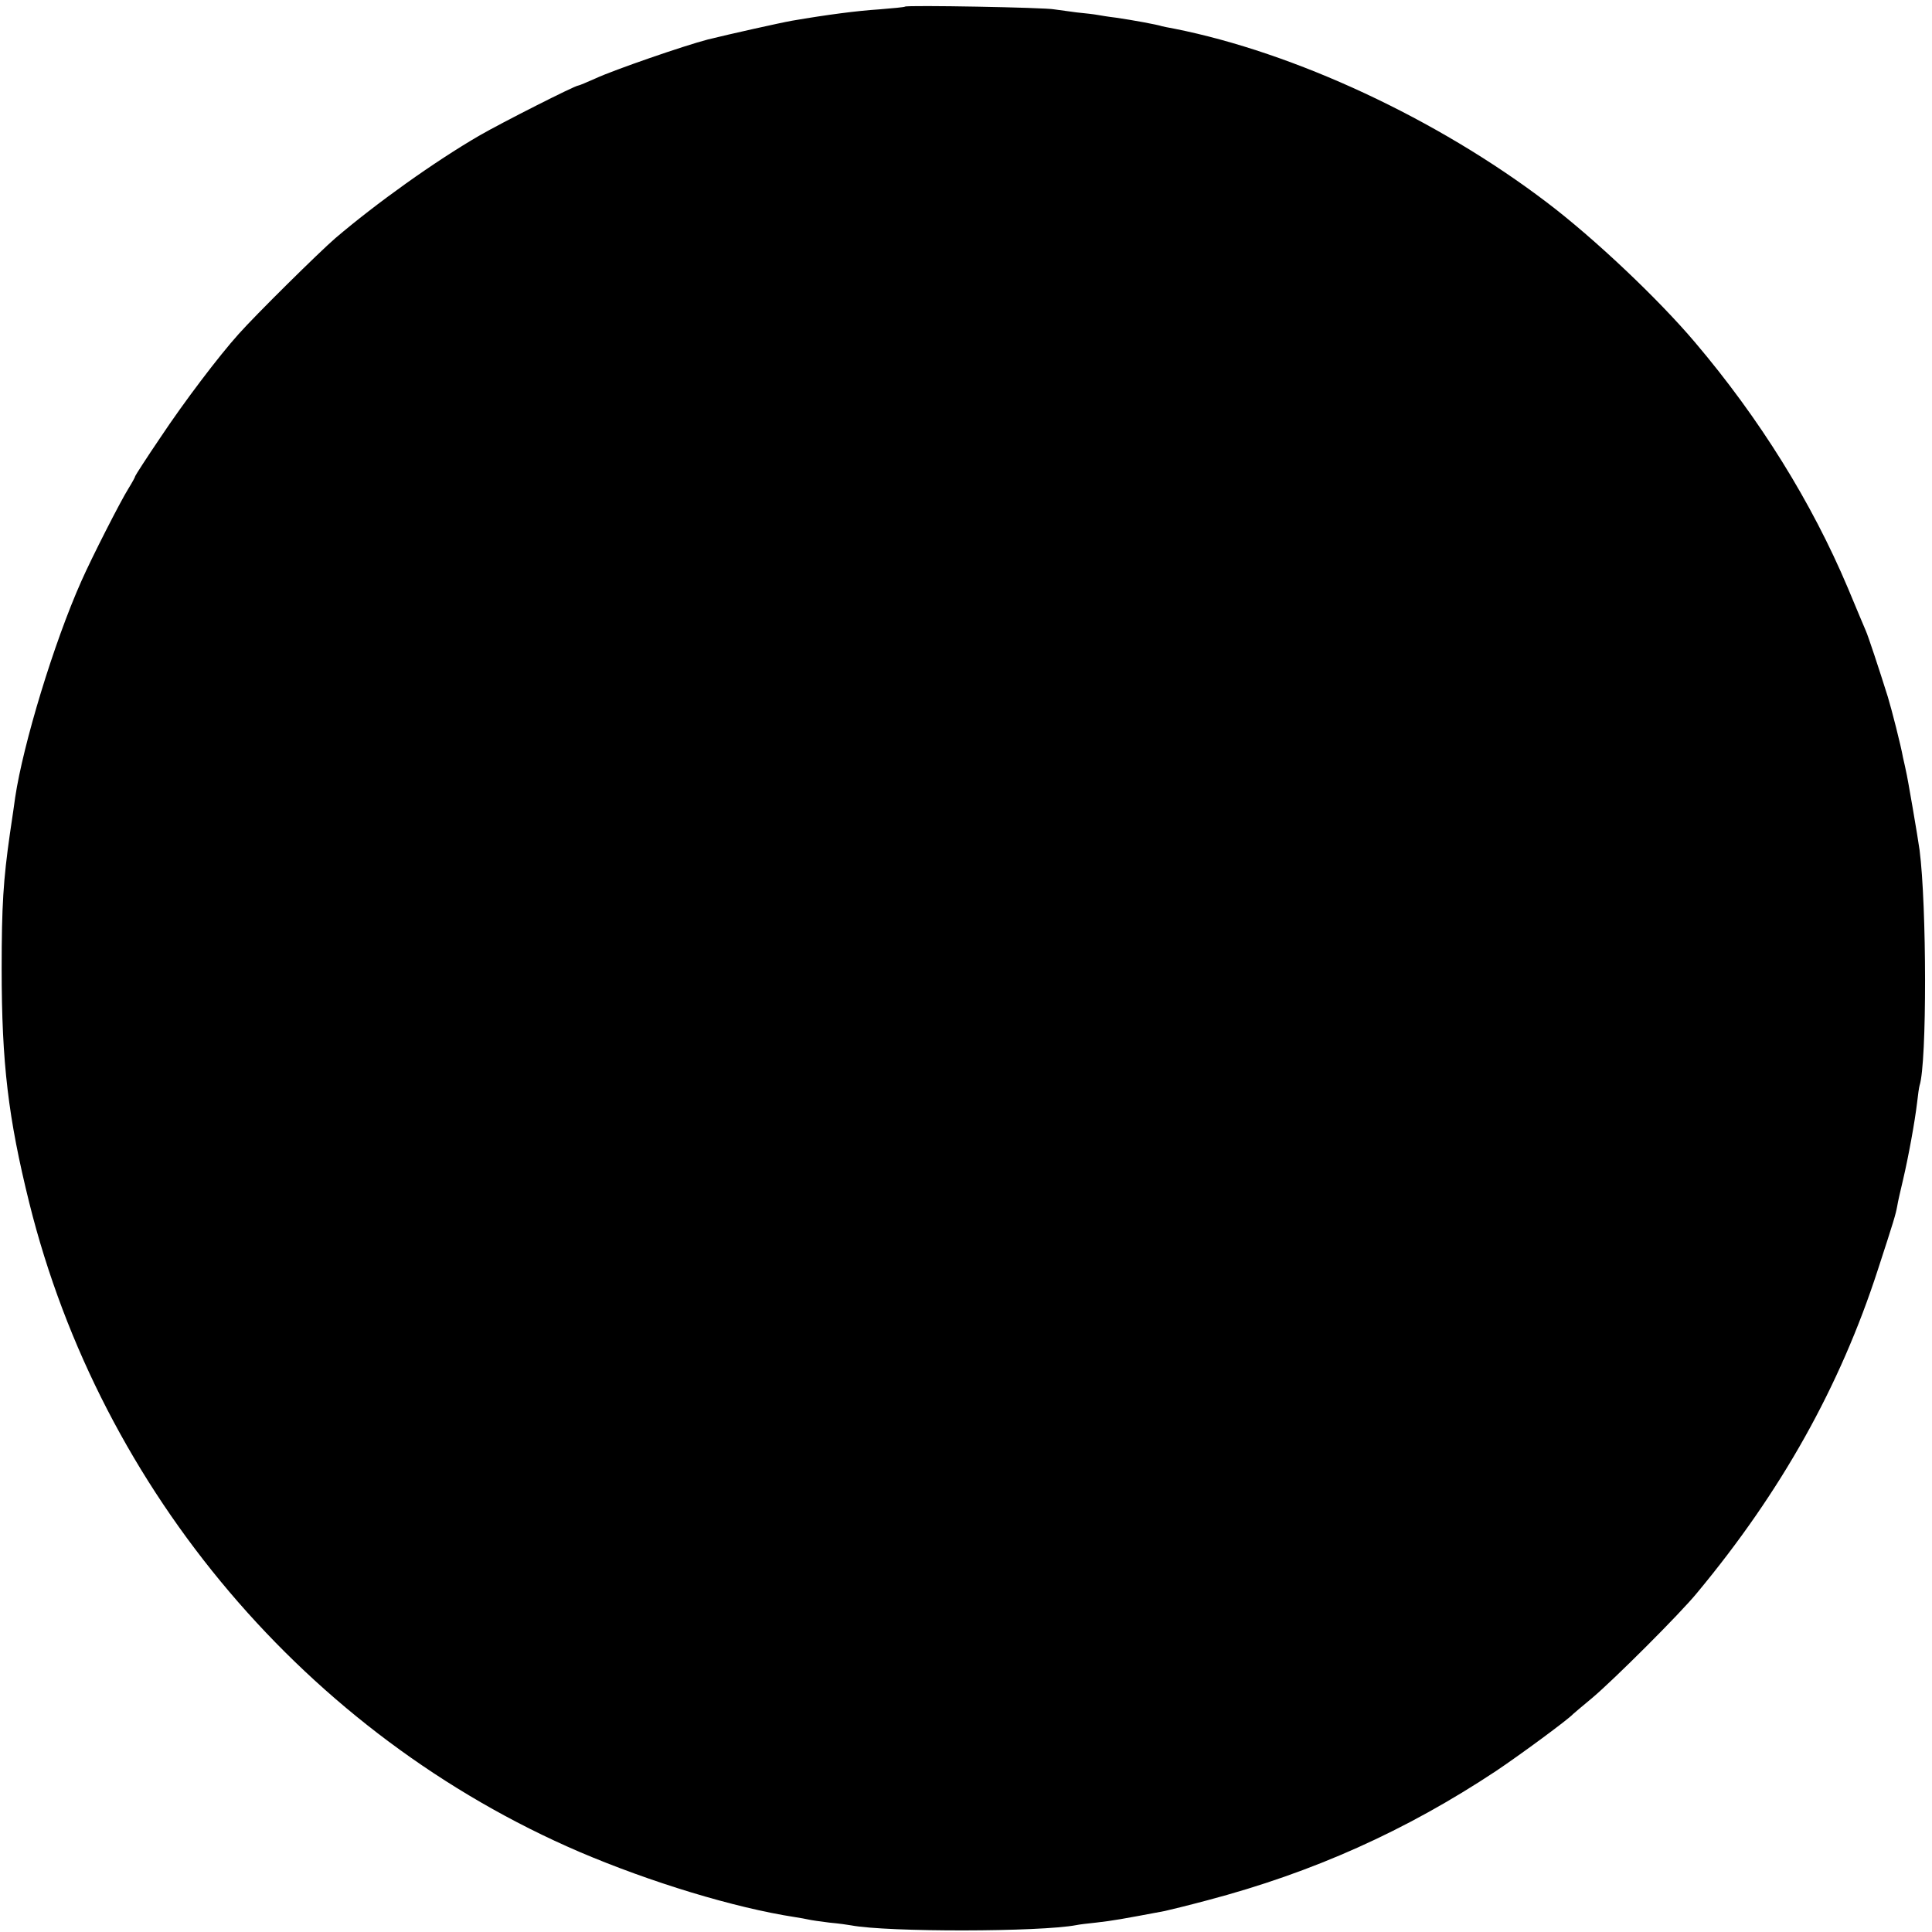 <?xml version="1.0" standalone="no"?>
<!DOCTYPE svg PUBLIC "-//W3C//DTD SVG 20010904//EN"
 "http://www.w3.org/TR/2001/REC-SVG-20010904/DTD/svg10.dtd">
<svg version="1.0" xmlns="http://www.w3.org/2000/svg"
 width="700pt" height="700pt" viewBox="0 0 700 700"
 preserveAspectRatio="xMidYMid meet">
<g transform="translate(0,700) scale(0.1,-0.1)"
fill="#000000" stroke="none">
<path d="M3279 6976 c-2 -2 -44 -6 -94 -10 -78 -5 -187 -19 -315 -41 -45 -8
-228 -49 -305 -68 -85 -22 -340 -110 -407 -141 -31 -14 -60 -26 -63 -26 -12 0
-278 -135 -356 -180 -164 -95 -375 -246 -524 -373 -58 -50 -289 -278 -351
-348 -71 -79 -197 -245 -282 -373 -51 -75 -92 -139 -92 -141 0 -3 -11 -23 -24
-44 -29 -46 -133 -250 -171 -336 -100 -224 -211 -591 -240 -784 -2 -14 -10
-73 -19 -131 -24 -168 -30 -261 -30 -490 0 -343 24 -541 100 -848 260 -1046
1008 -1928 1994 -2352 258 -110 560 -202 780 -236 19 -3 42 -7 50 -9 8 -2 42
-7 75 -11 33 -3 69 -8 79 -10 132 -25 686 -24 816 1 9 2 41 6 71 9 62 7 95 13
249 42 14 3 84 20 155 39 383 101 719 252 1045 468 88 59 262 187 280 207 3 3
34 29 70 59 77 65 317 304 379 380 305 367 518 748 655 1171 58 178 64 198 70
230 2 14 12 57 21 95 20 85 43 212 51 280 3 28 7 55 9 62 27 83 26 651 0 853
-6 45 -45 272 -49 285 -1 6 -6 28 -11 50 -8 45 -41 174 -55 220 -32 102 -72
223 -80 240 -5 11 -34 81 -65 155 -131 310 -319 613 -554 890 -132 156 -364
376 -537 507 -397 302 -912 542 -1349 629 -22 4 -42 8 -45 9 -18 6 -105 22
-167 31 -26 3 -56 8 -67 10 -10 2 -44 6 -75 9 -31 4 -67 9 -81 11 -31 7 -535
16 -541 10z"/>
</g>
</svg>
